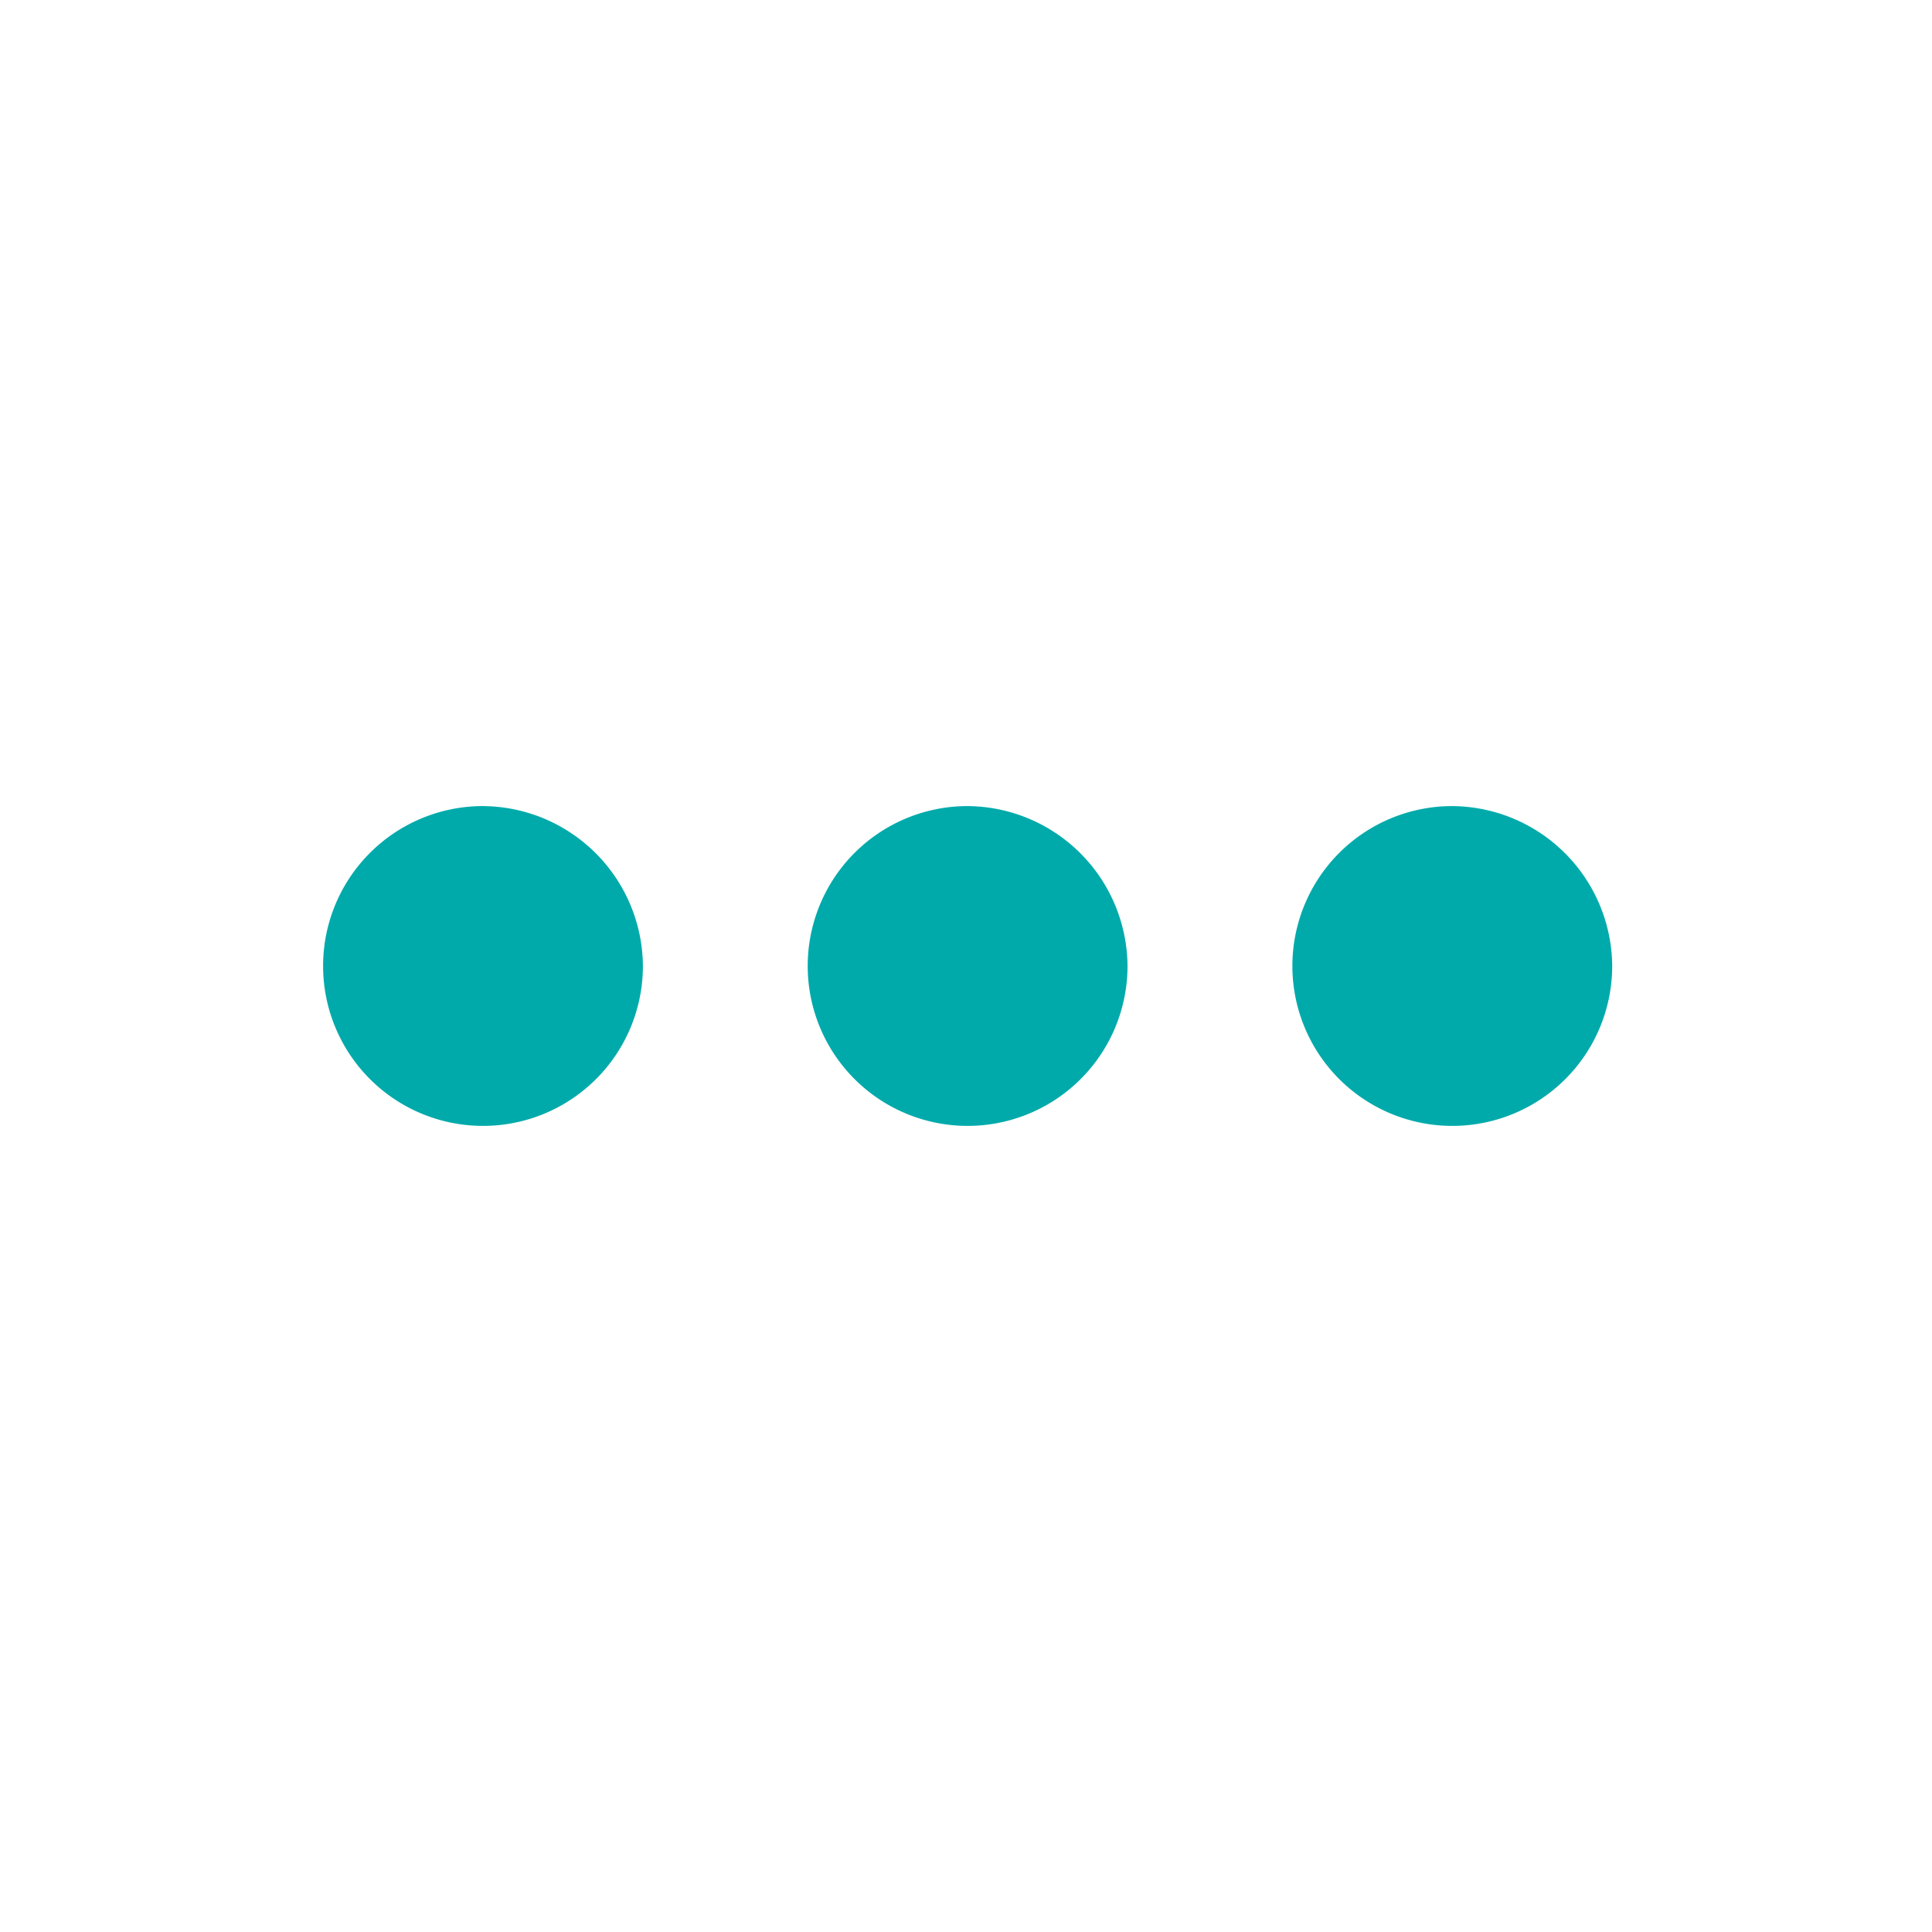 <svg id="More_Icon" xmlns="http://www.w3.org/2000/svg" width="30" height="30" viewBox="0 0 30 30">
  <path id="Path_907" data-name="Path 907" d="M0,0H30V30H0Z" fill="none"/>
  <path id="Path_908" data-name="Path 908" d="M6.509,10a2.483,2.483,0,1,0,2.509,2.483A2.5,2.5,0,0,0,6.509,10ZM21.56,10a2.483,2.483,0,1,0,2.509,2.483A2.5,2.5,0,0,0,21.56,10Zm-7.526,0a2.483,2.483,0,1,0,2.509,2.483A2.5,2.5,0,0,0,14.035,10Z" transform="translate(0.965 2.517)" fill="#00aaab"/>
</svg>
